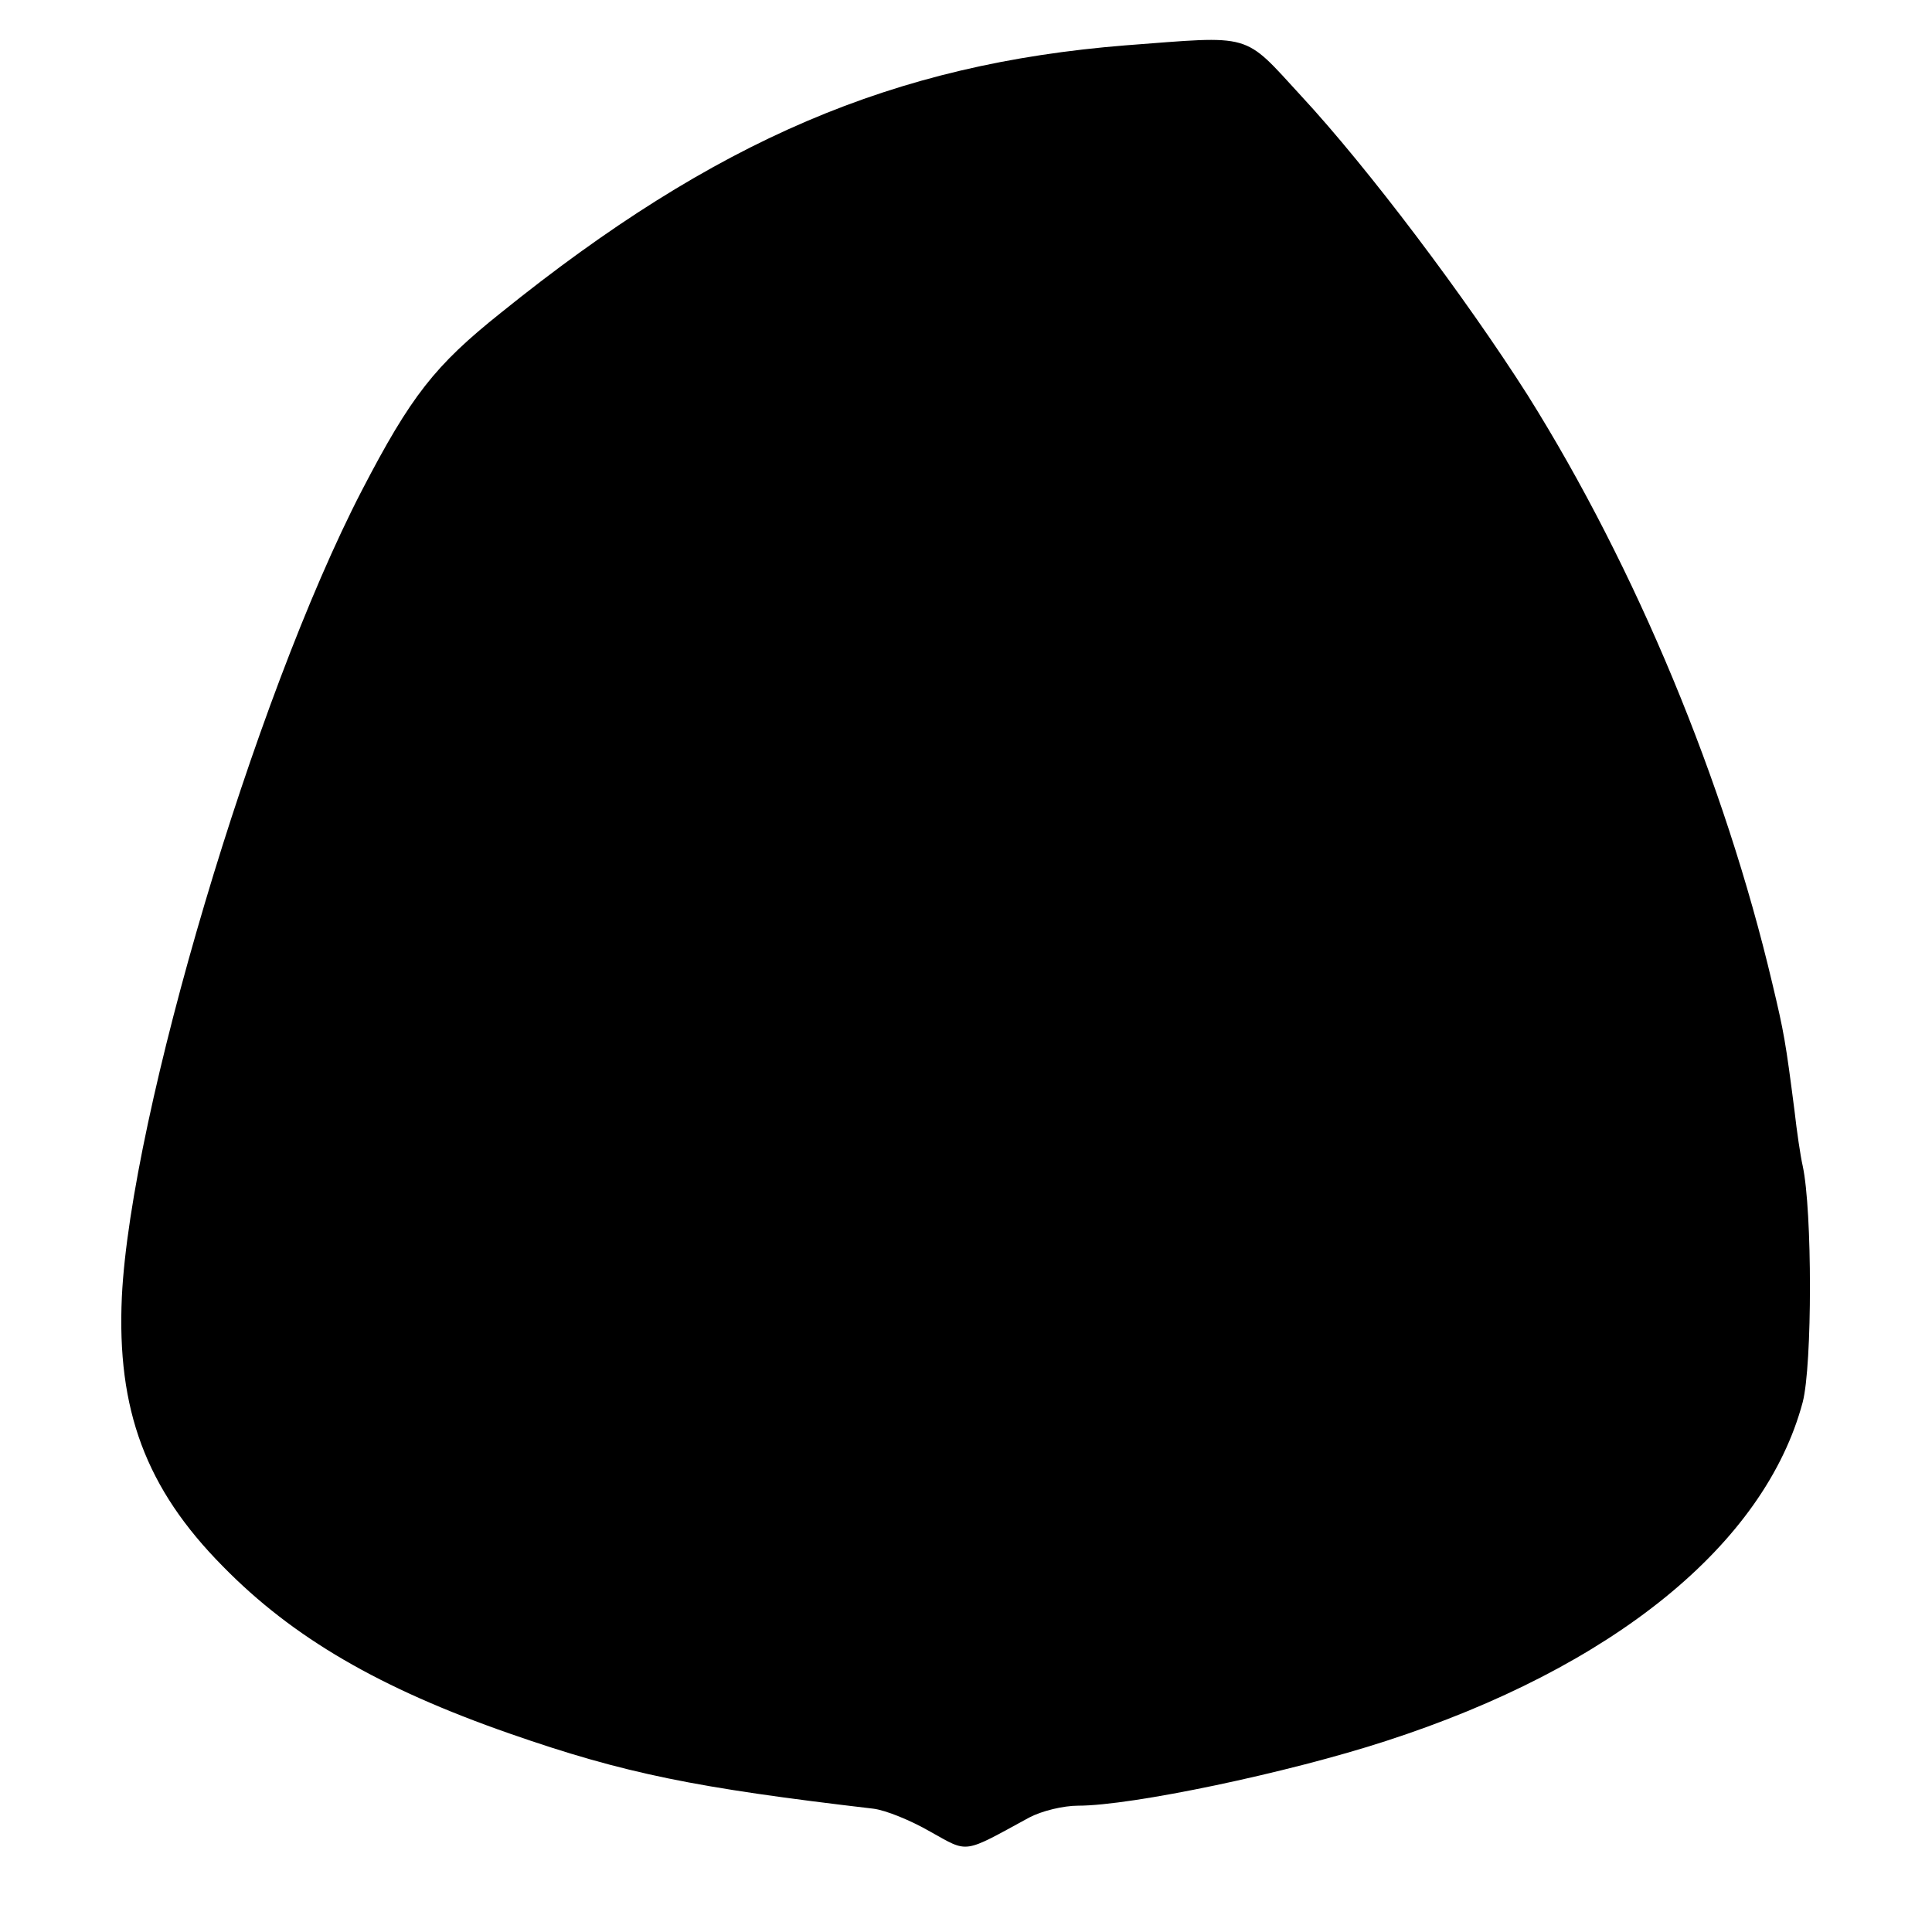 <?xml version="1.0" standalone="no"?>
<!DOCTYPE svg PUBLIC "-//W3C//DTD SVG 20010904//EN"
 "http://www.w3.org/TR/2001/REC-SVG-20010904/DTD/svg10.dtd">
<svg version="1.0" xmlns="http://www.w3.org/2000/svg"
 width="260pt" height="260pt" viewBox="0 0 260 260"
 preserveAspectRatio="xMidYMid meet">
<g transform="translate(0,260) scale(0.1,-0.1)"
fill="#000000" stroke="none">
<path d="M1515 2539 c-312 -25 -552 -127 -841 -360 -89 -71 -121 -112 -187
-239 -145 -280 -311 -840 -323 -1085 -7 -152 32 -258 136 -363 94 -96 211
-164 386 -225 155 -54 250 -73 489 -101 17 -2 51 -16 77 -31 52 -29 43 -30
133 19 17 9 46 16 66 16 72 0 282 44 414 87 306 99 510 265 561 456 13 50 13
258 0 318 -3 13 -8 47 -11 74 -12 93 -14 105 -30 172 -64 271 -183 558 -329
791 -84 132 -215 306 -305 403 -79 86 -64 81 -236 68z"/>
</g>
</svg>
